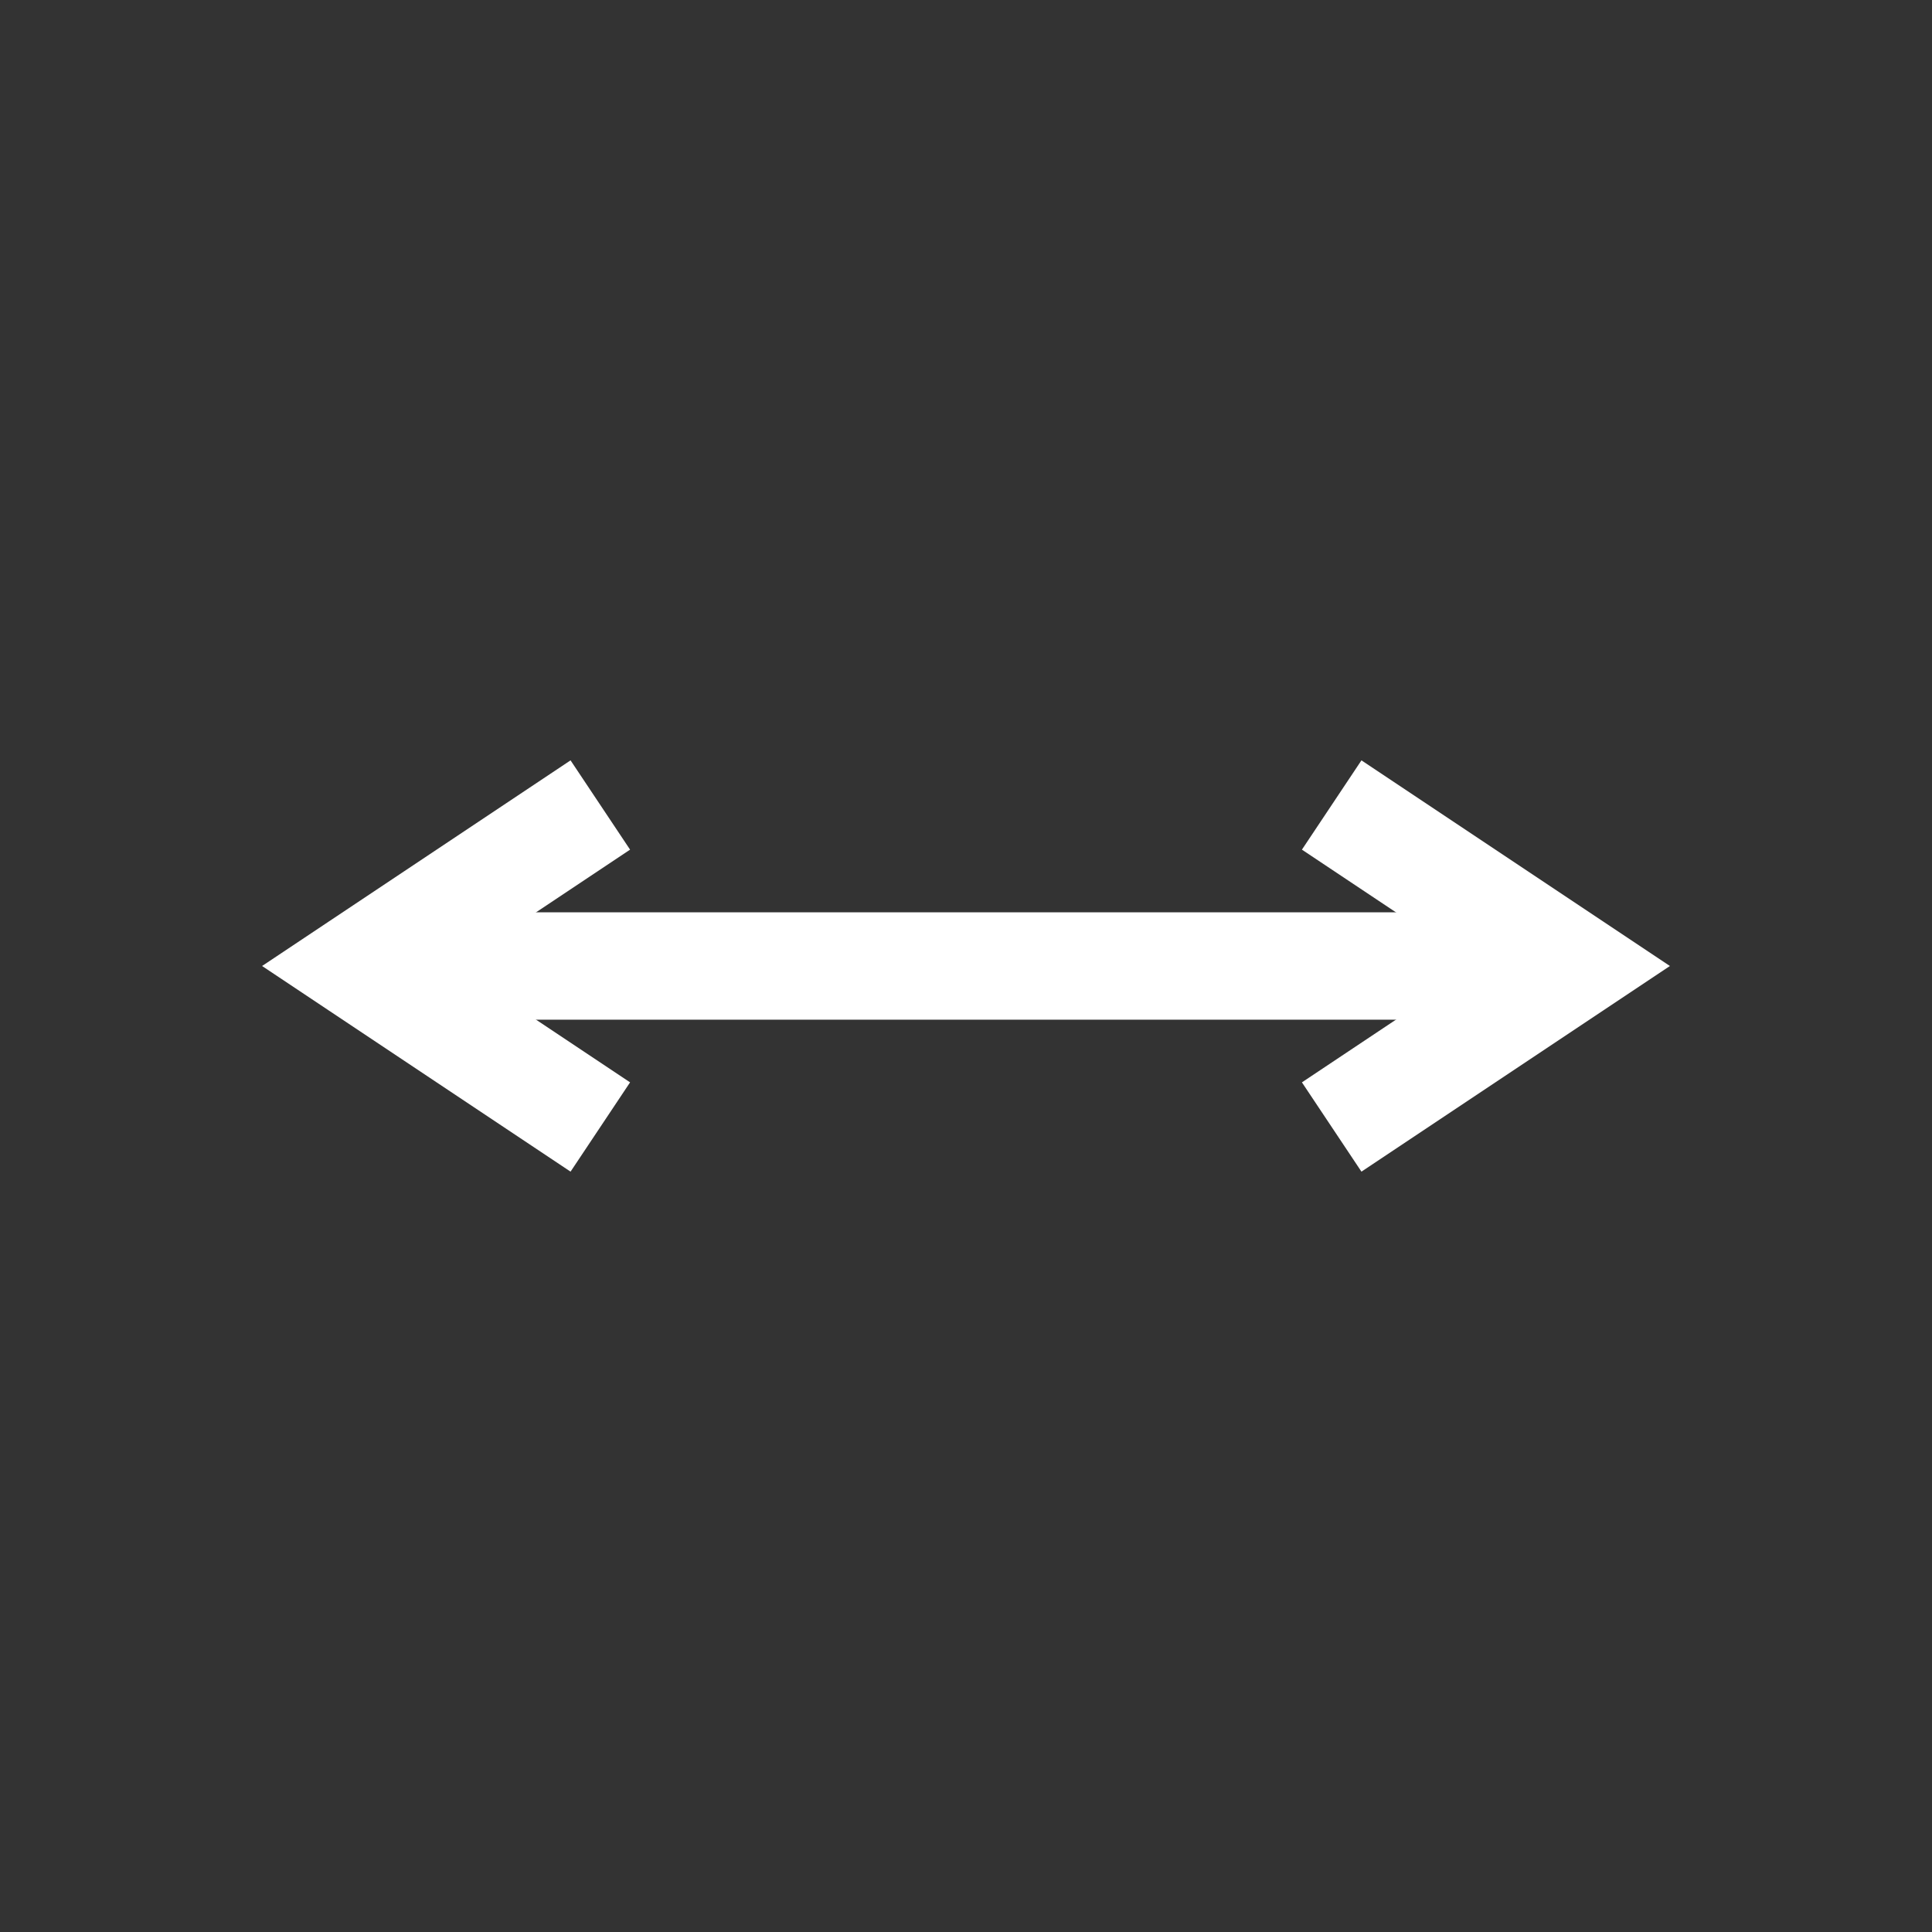 <?xml version="1.0" encoding="UTF-8" standalone="no"?><!DOCTYPE svg PUBLIC "-//W3C//DTD SVG 1.1//EN" "http://www.w3.org/Graphics/SVG/1.1/DTD/svg11.dtd"><svg width="100%" height="100%" viewBox="0 0 18 18" version="1.1" xmlns="http://www.w3.org/2000/svg" xmlns:xlink="http://www.w3.org/1999/xlink" xml:space="preserve" xmlns:serif="http://www.serif.com/" style="fill-rule:evenodd;clip-rule:evenodd;stroke-miterlimit:10;"><rect x="0" y="0" width="18" height="18" fill="#333333" stroke="none"/><path d="M5.593,7.5l-2.25,1.5l2.25,1.5" style="fill:none;stroke:#fff;stroke-width:1px;"/><path d="M12.407,7.5l2.25,1.5l-2.25,1.5" style="fill:none;stroke:#fff;stroke-width:1px;"/><path d="M3.343,9l11.314,0" style="fill:none;stroke:#fff;stroke-width:1px;stroke-linejoin:round;stroke-miterlimit:1.5;"/></svg>